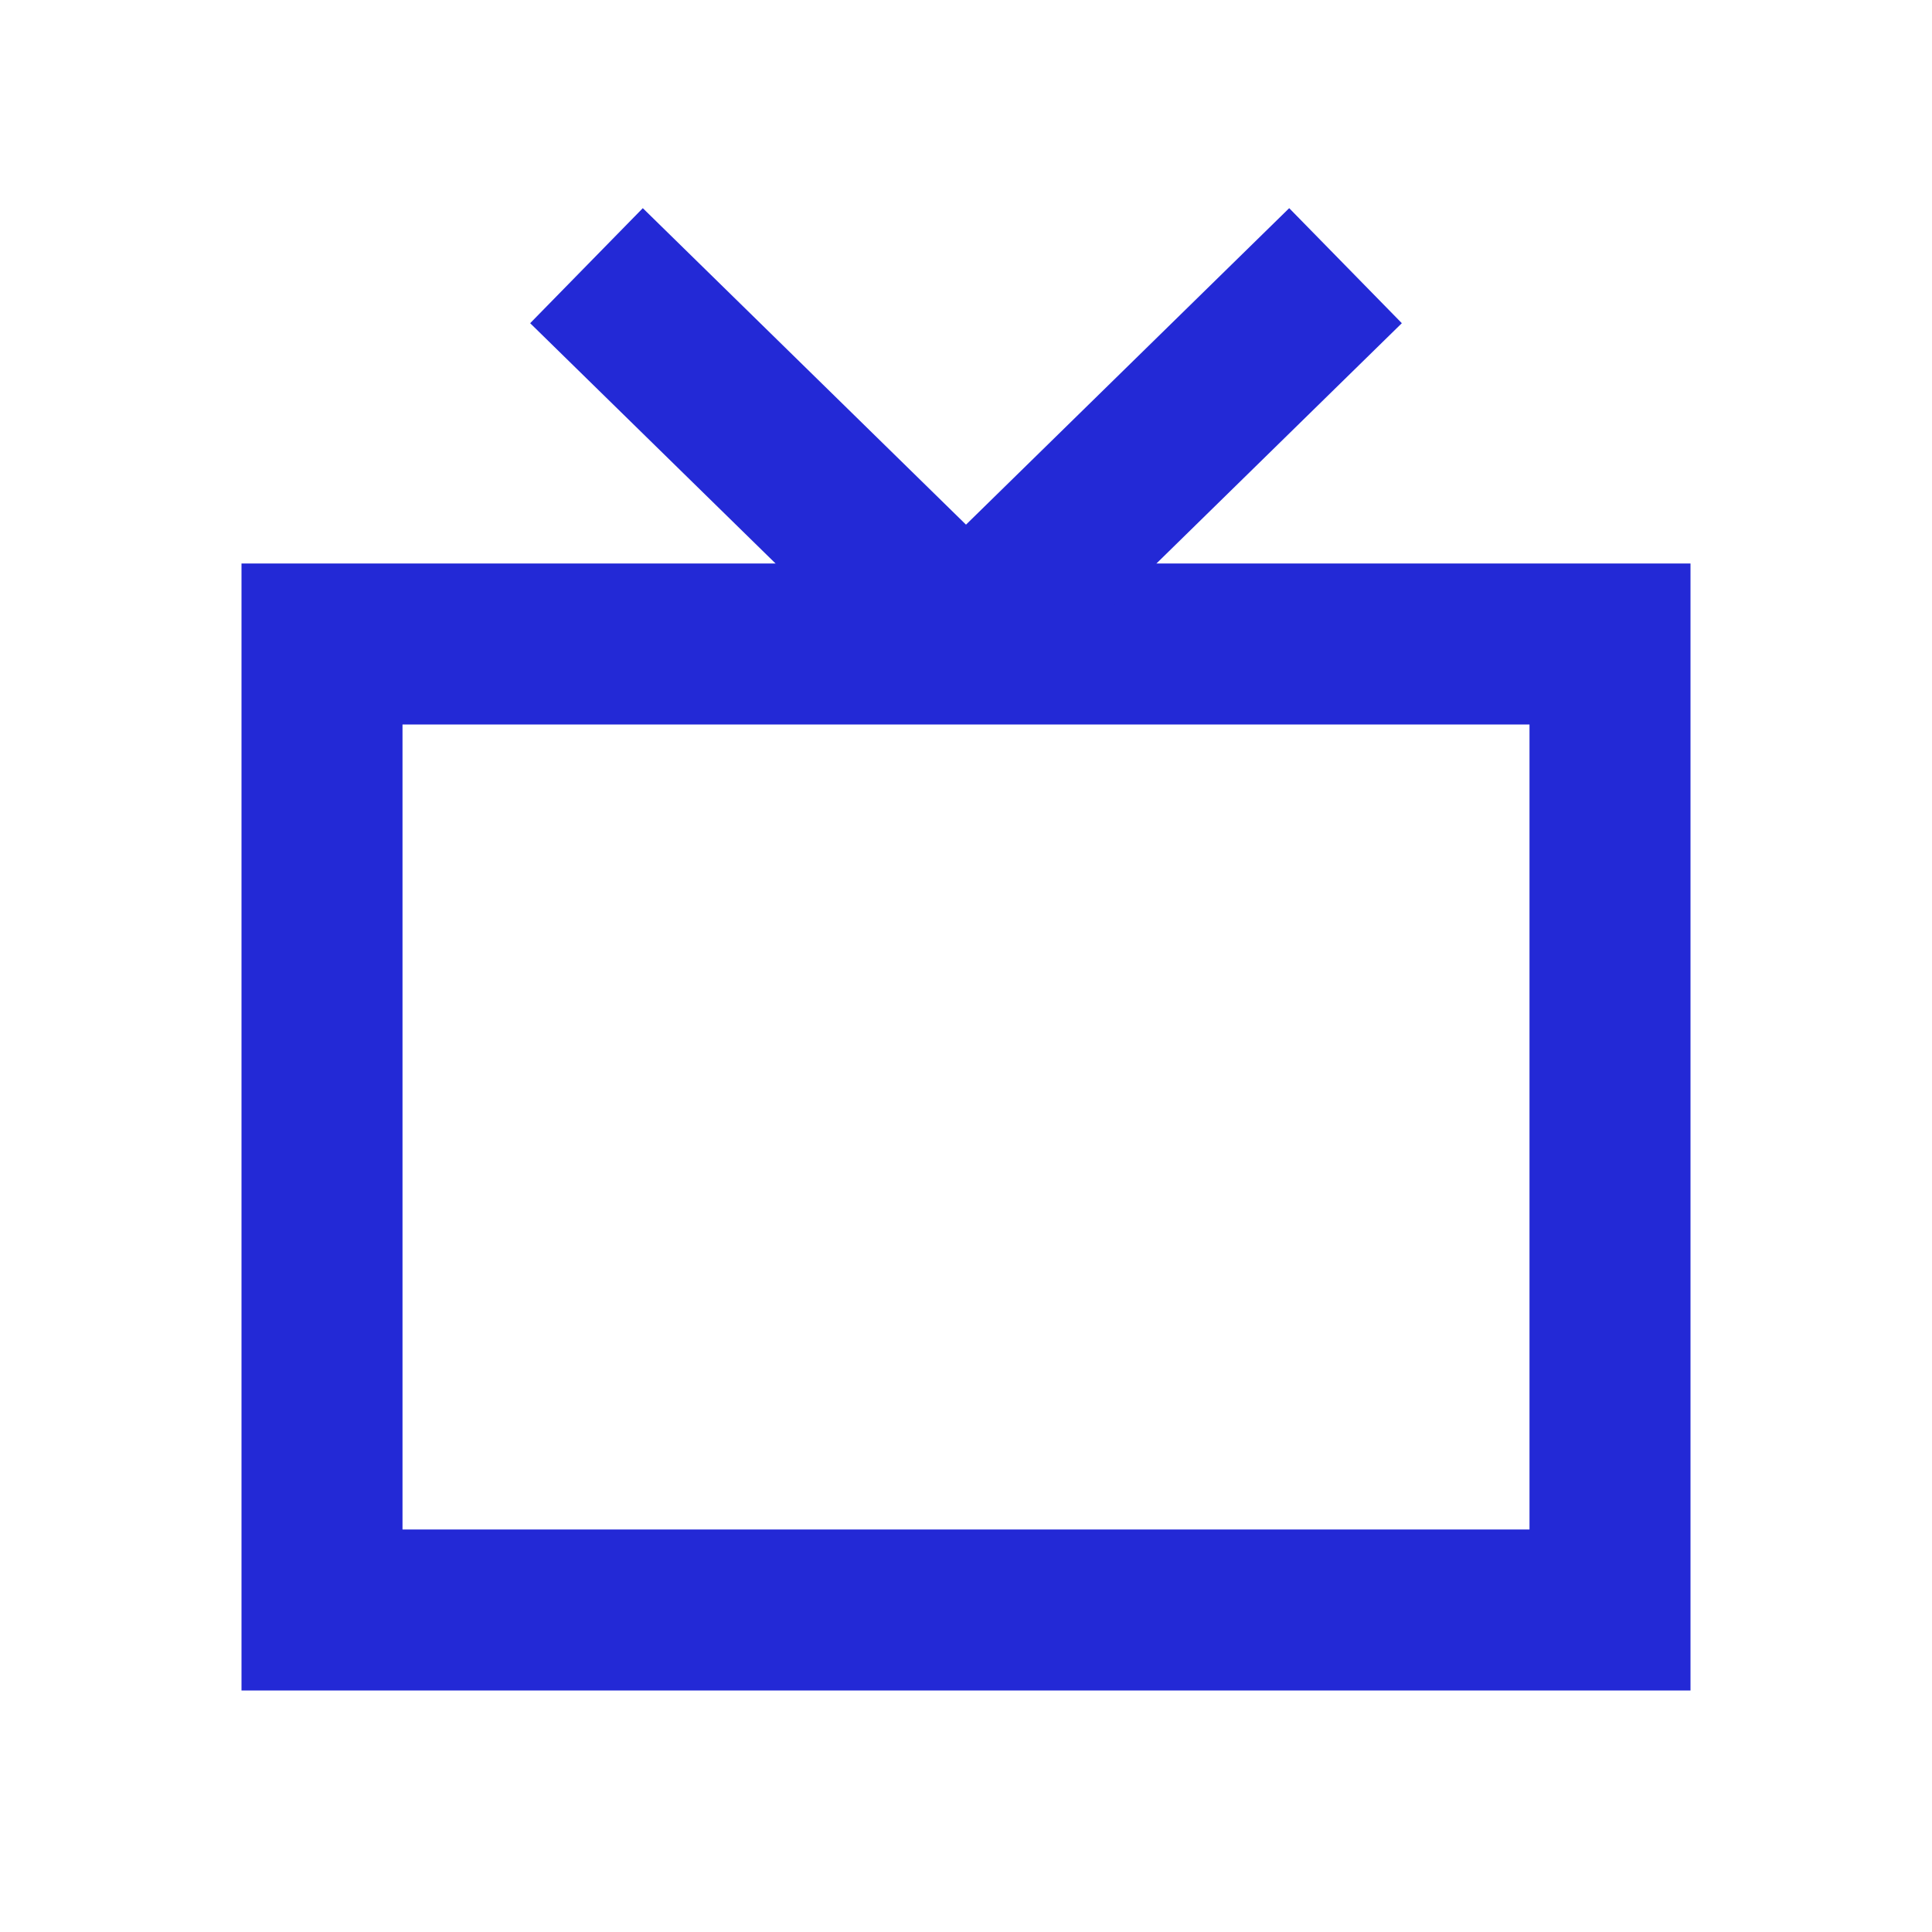 <svg role="img" xmlns="http://www.w3.org/2000/svg" width="24px" height="24px" viewBox="0 0 24 24" aria-labelledby="tvIconTitle" stroke="#2329D6" stroke-width="2" stroke-linecap="square" stroke-linejoin="miter" fill="none" color="#2329D6"> <title id="tvIconTitle">TV</title> <polygon points="20 8 20 20 4 20 4 8"/> <polyline stroke-linejoin="round" points="8 4 12 7.917 16 4"/> </svg>